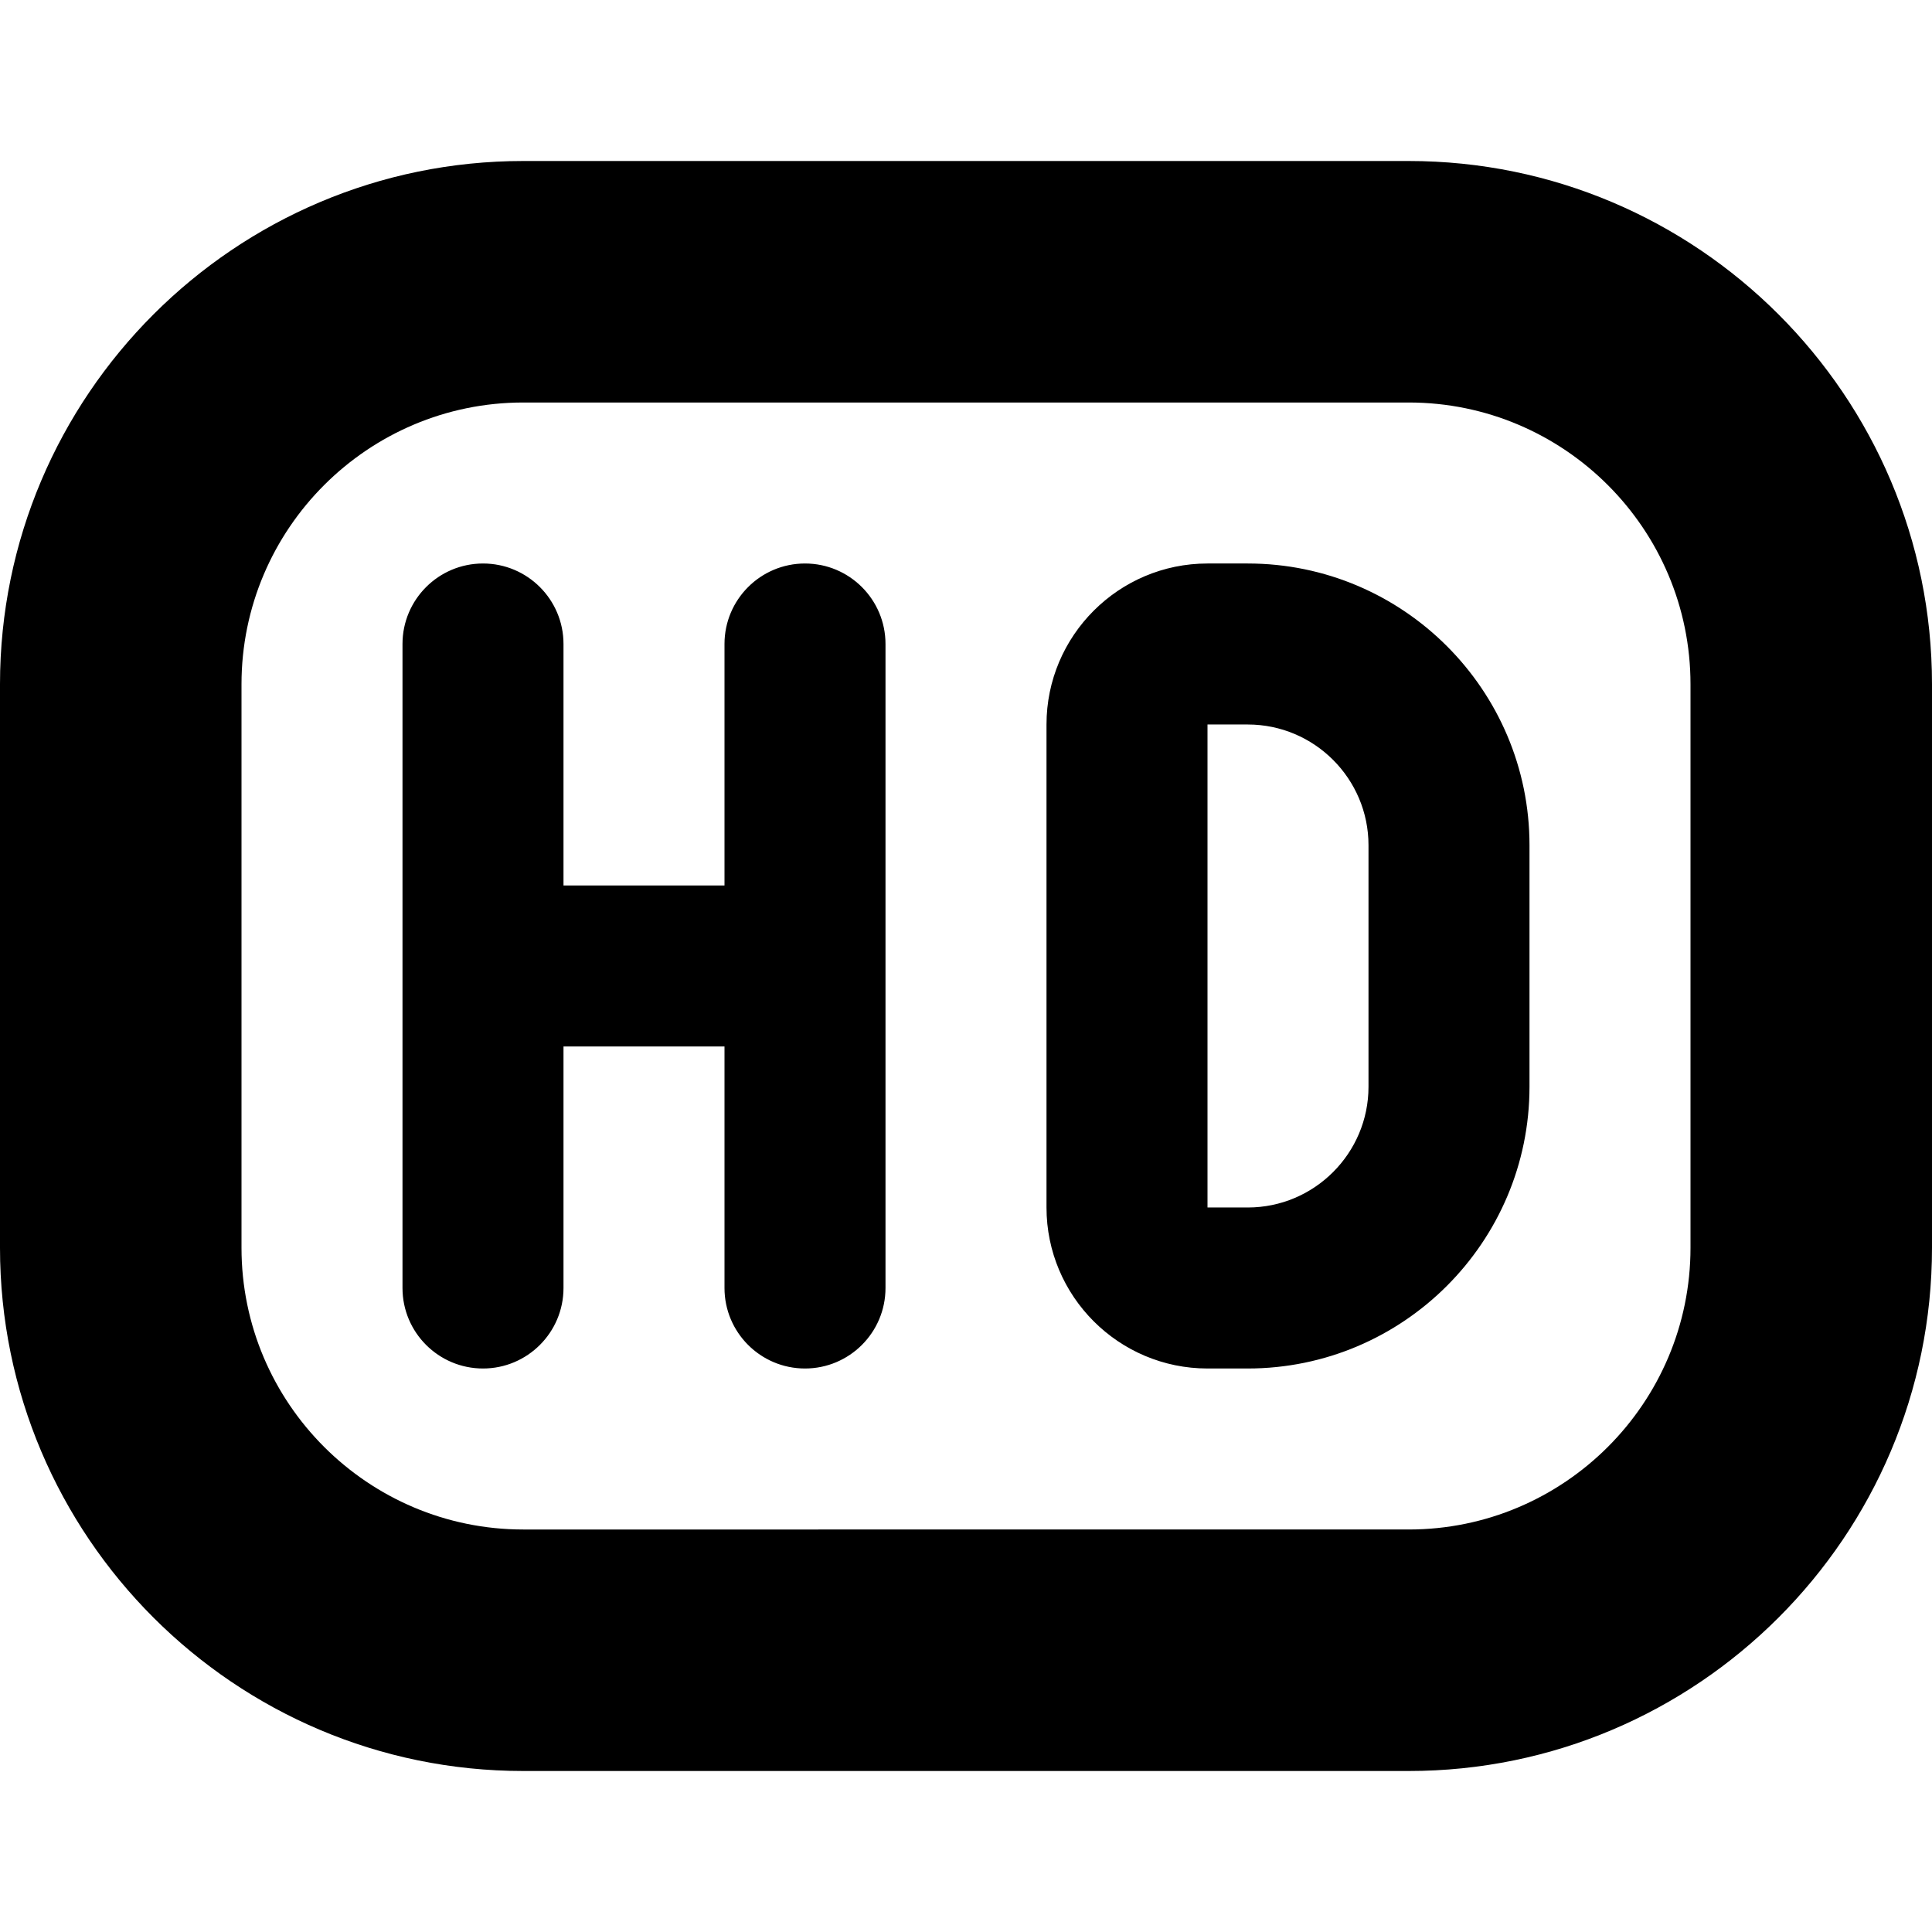 <?xml version="1.0" encoding="UTF-8"?>
<svg xmlns="http://www.w3.org/2000/svg" id="Layer_1" data-name="Layer 1" viewBox="0 0 24 24">
  <path d="m17.5,2H6.5C2.916,2,0,4.916,0,8.5v7c0,3.584,2.916,6.5,6.5,6.5h11c3.584,0,6.5-2.916,6.5-6.5v-7c0-3.584-2.916-6.5-6.5-6.5Zm3.5,13.5c0,1.93-1.57,3.5-3.5,3.5H6.5c-1.93,0-3.5-1.57-3.5-3.5v-7c0-1.93,1.57-3.5,3.5-3.5h11c1.93,0,3.5,1.57,3.5,3.5v7Zm-10-7.5v8c0,.552-.448,1-1,1s-1-.448-1-1v-3h-2v3c0,.552-.448,1-1,1s-1-.448-1-1v-8c0-.552.448-1,1-1s1,.448,1,1v3h2v-3c0-.552.448-1,1-1s1,.448,1,1Zm4.5-1h-.5c-1.103,0-2,.897-2,2v6c0,1.103.897,2,2,2h.5c1.93,0,3.5-1.57,3.5-3.5v-3c0-1.93-1.57-3.5-3.5-3.5Zm1.5,6.5c0,.827-.673,1.5-1.5,1.5h-.5s0-6,0-6h.5c.827,0,1.5.673,1.5,1.5v3Z"/>
</svg>
